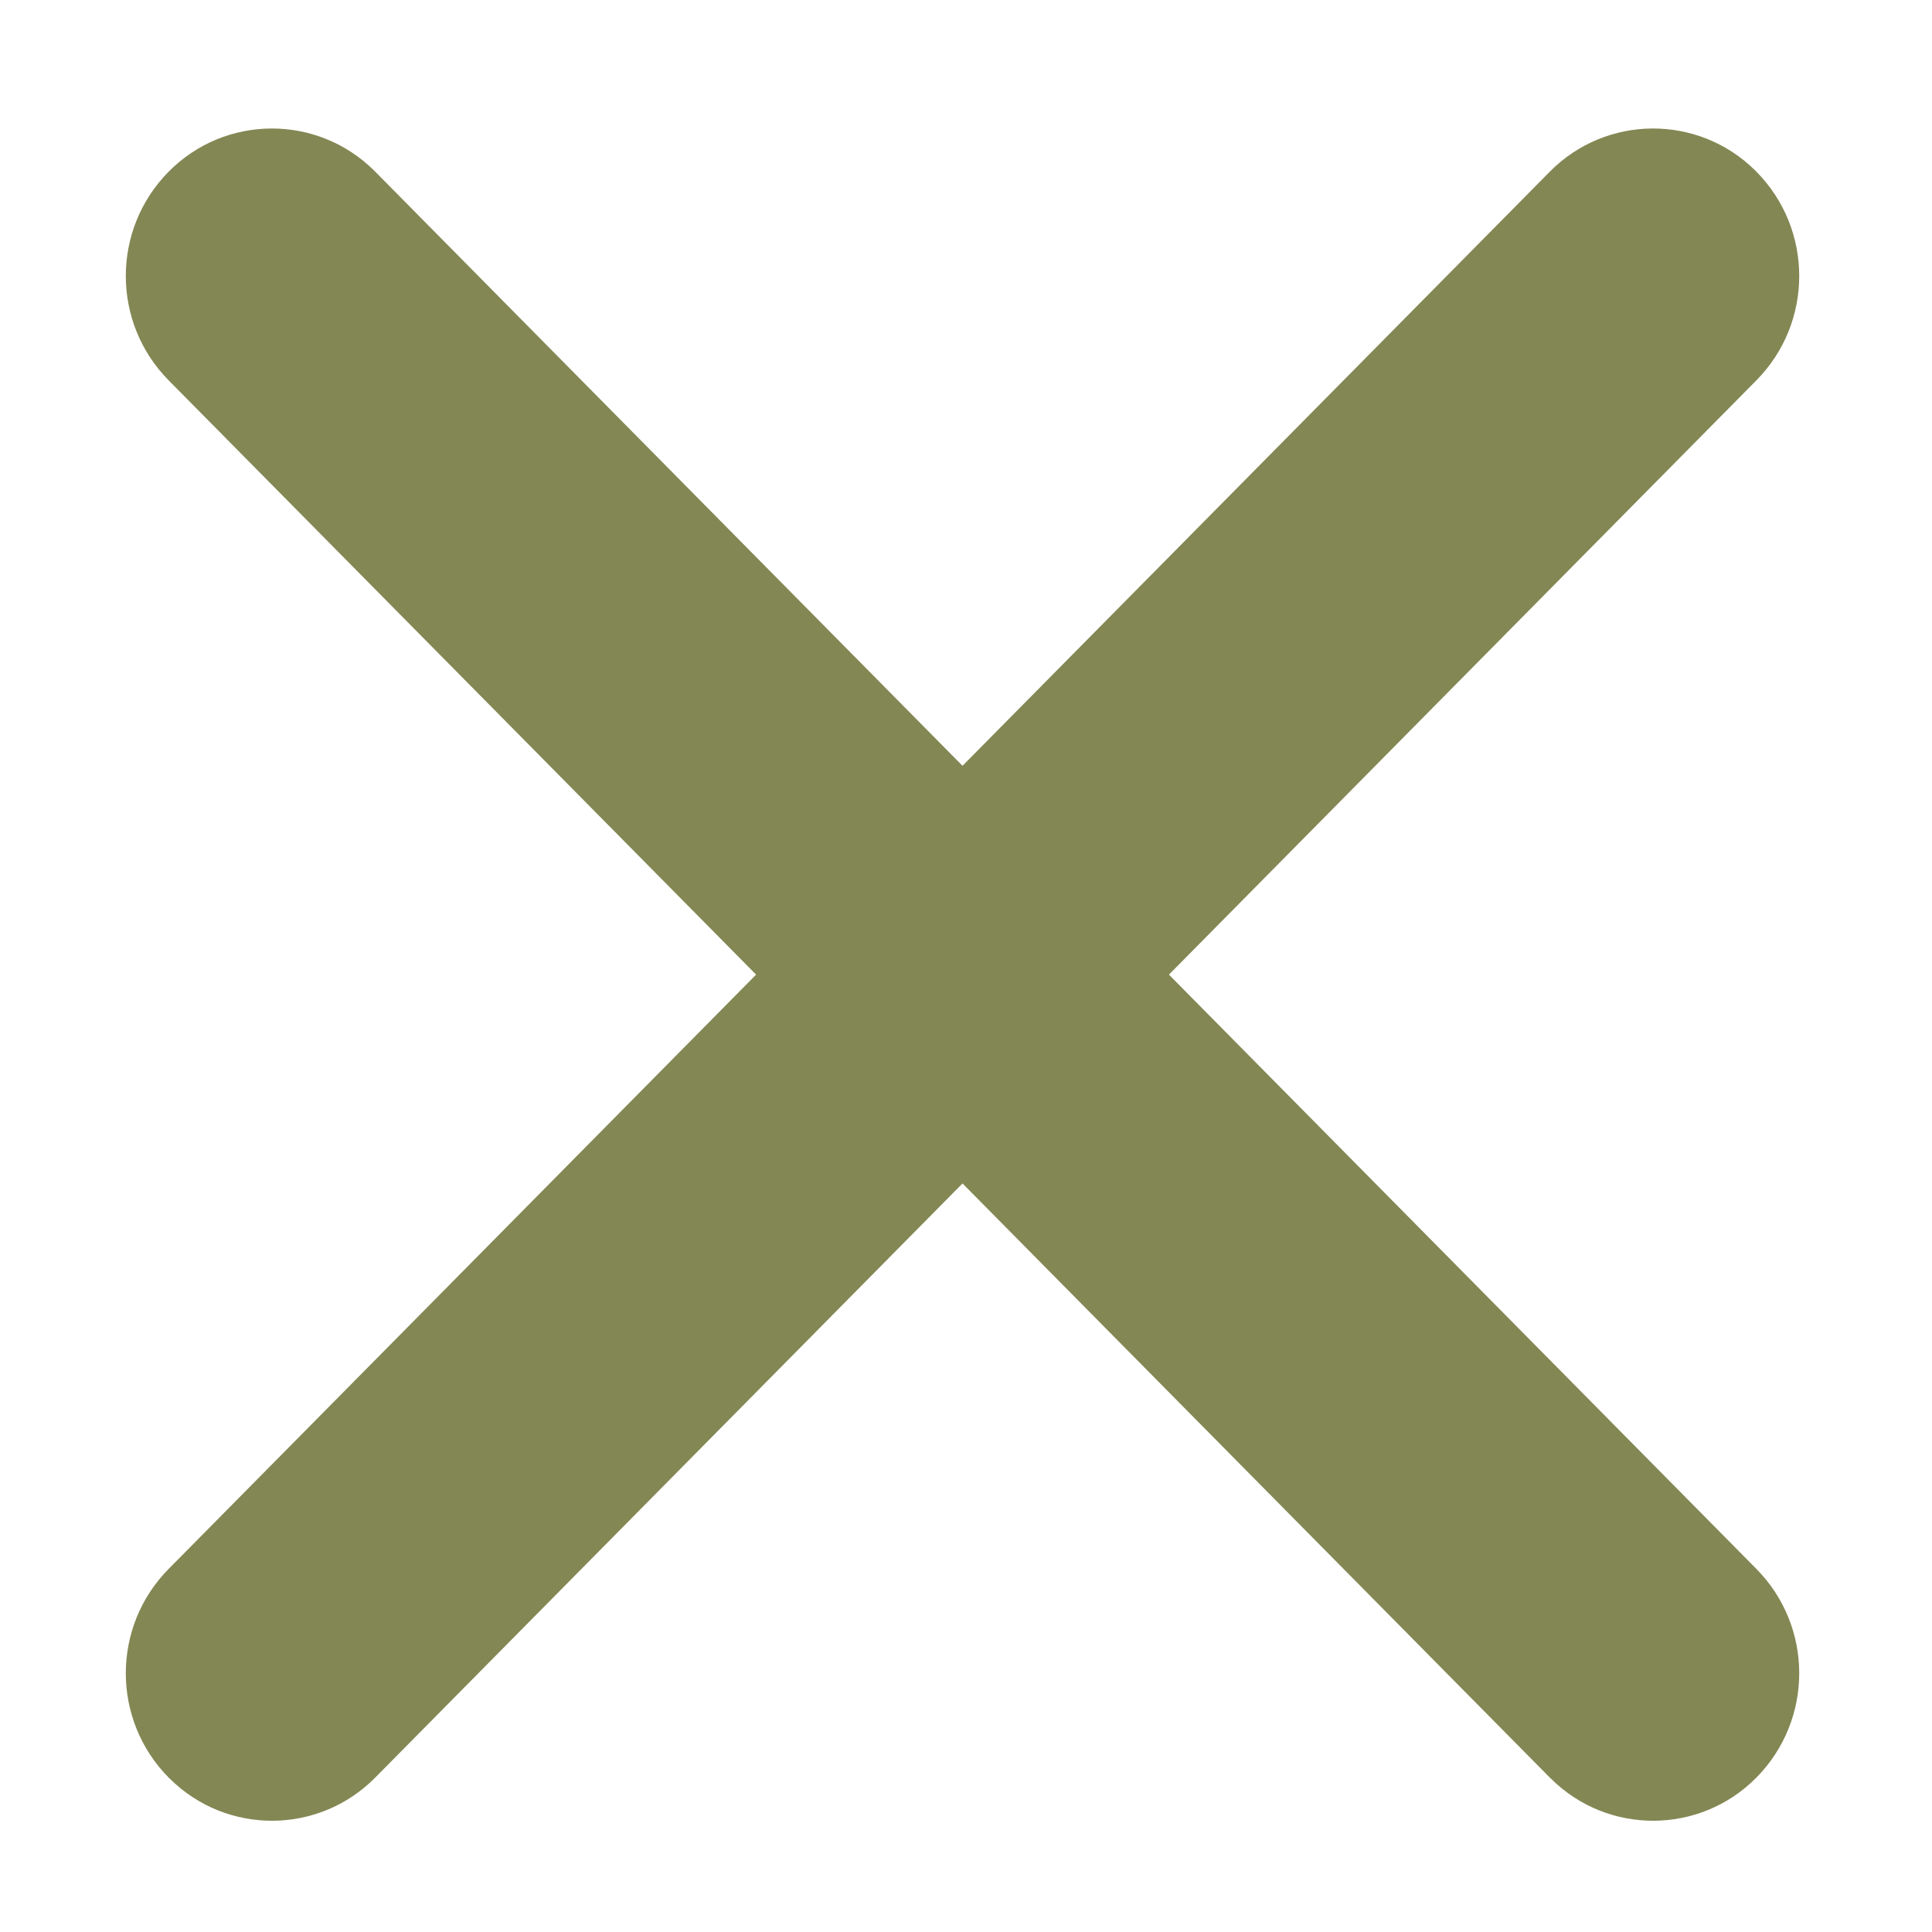 <svg xmlns="http://www.w3.org/2000/svg" width="28" height="28" viewBox="0 0 28 28">
  <g fill="#838753" fill-rule="evenodd" transform="translate(.5)">
    <path d="M1.945,22.737 L21.962,2.487 C22.779,1.661 24.111,1.653 24.937,2.47 C24.942,2.475 24.948,2.481 24.954,2.487 C25.783,3.325 25.783,4.675 24.954,5.513 L4.937,25.763 C4.12,26.589 2.789,26.597 1.963,25.78 C1.957,25.775 1.951,25.769 1.945,25.763 C1.116,24.925 1.116,23.575 1.945,22.737 Z"/>
    <path d="M4.937,2.487 L24.954,22.737 C25.783,23.575 25.783,24.925 24.954,25.763 C24.137,26.589 22.806,26.597 21.98,25.78 C21.974,25.775 21.968,25.769 21.962,25.763 L1.945,5.513 C1.116,4.675 1.116,3.325 1.945,2.487 C2.762,1.661 4.093,1.653 4.92,2.47 C4.925,2.475 4.931,2.481 4.937,2.487 Z"/>
  </g>
</svg>
